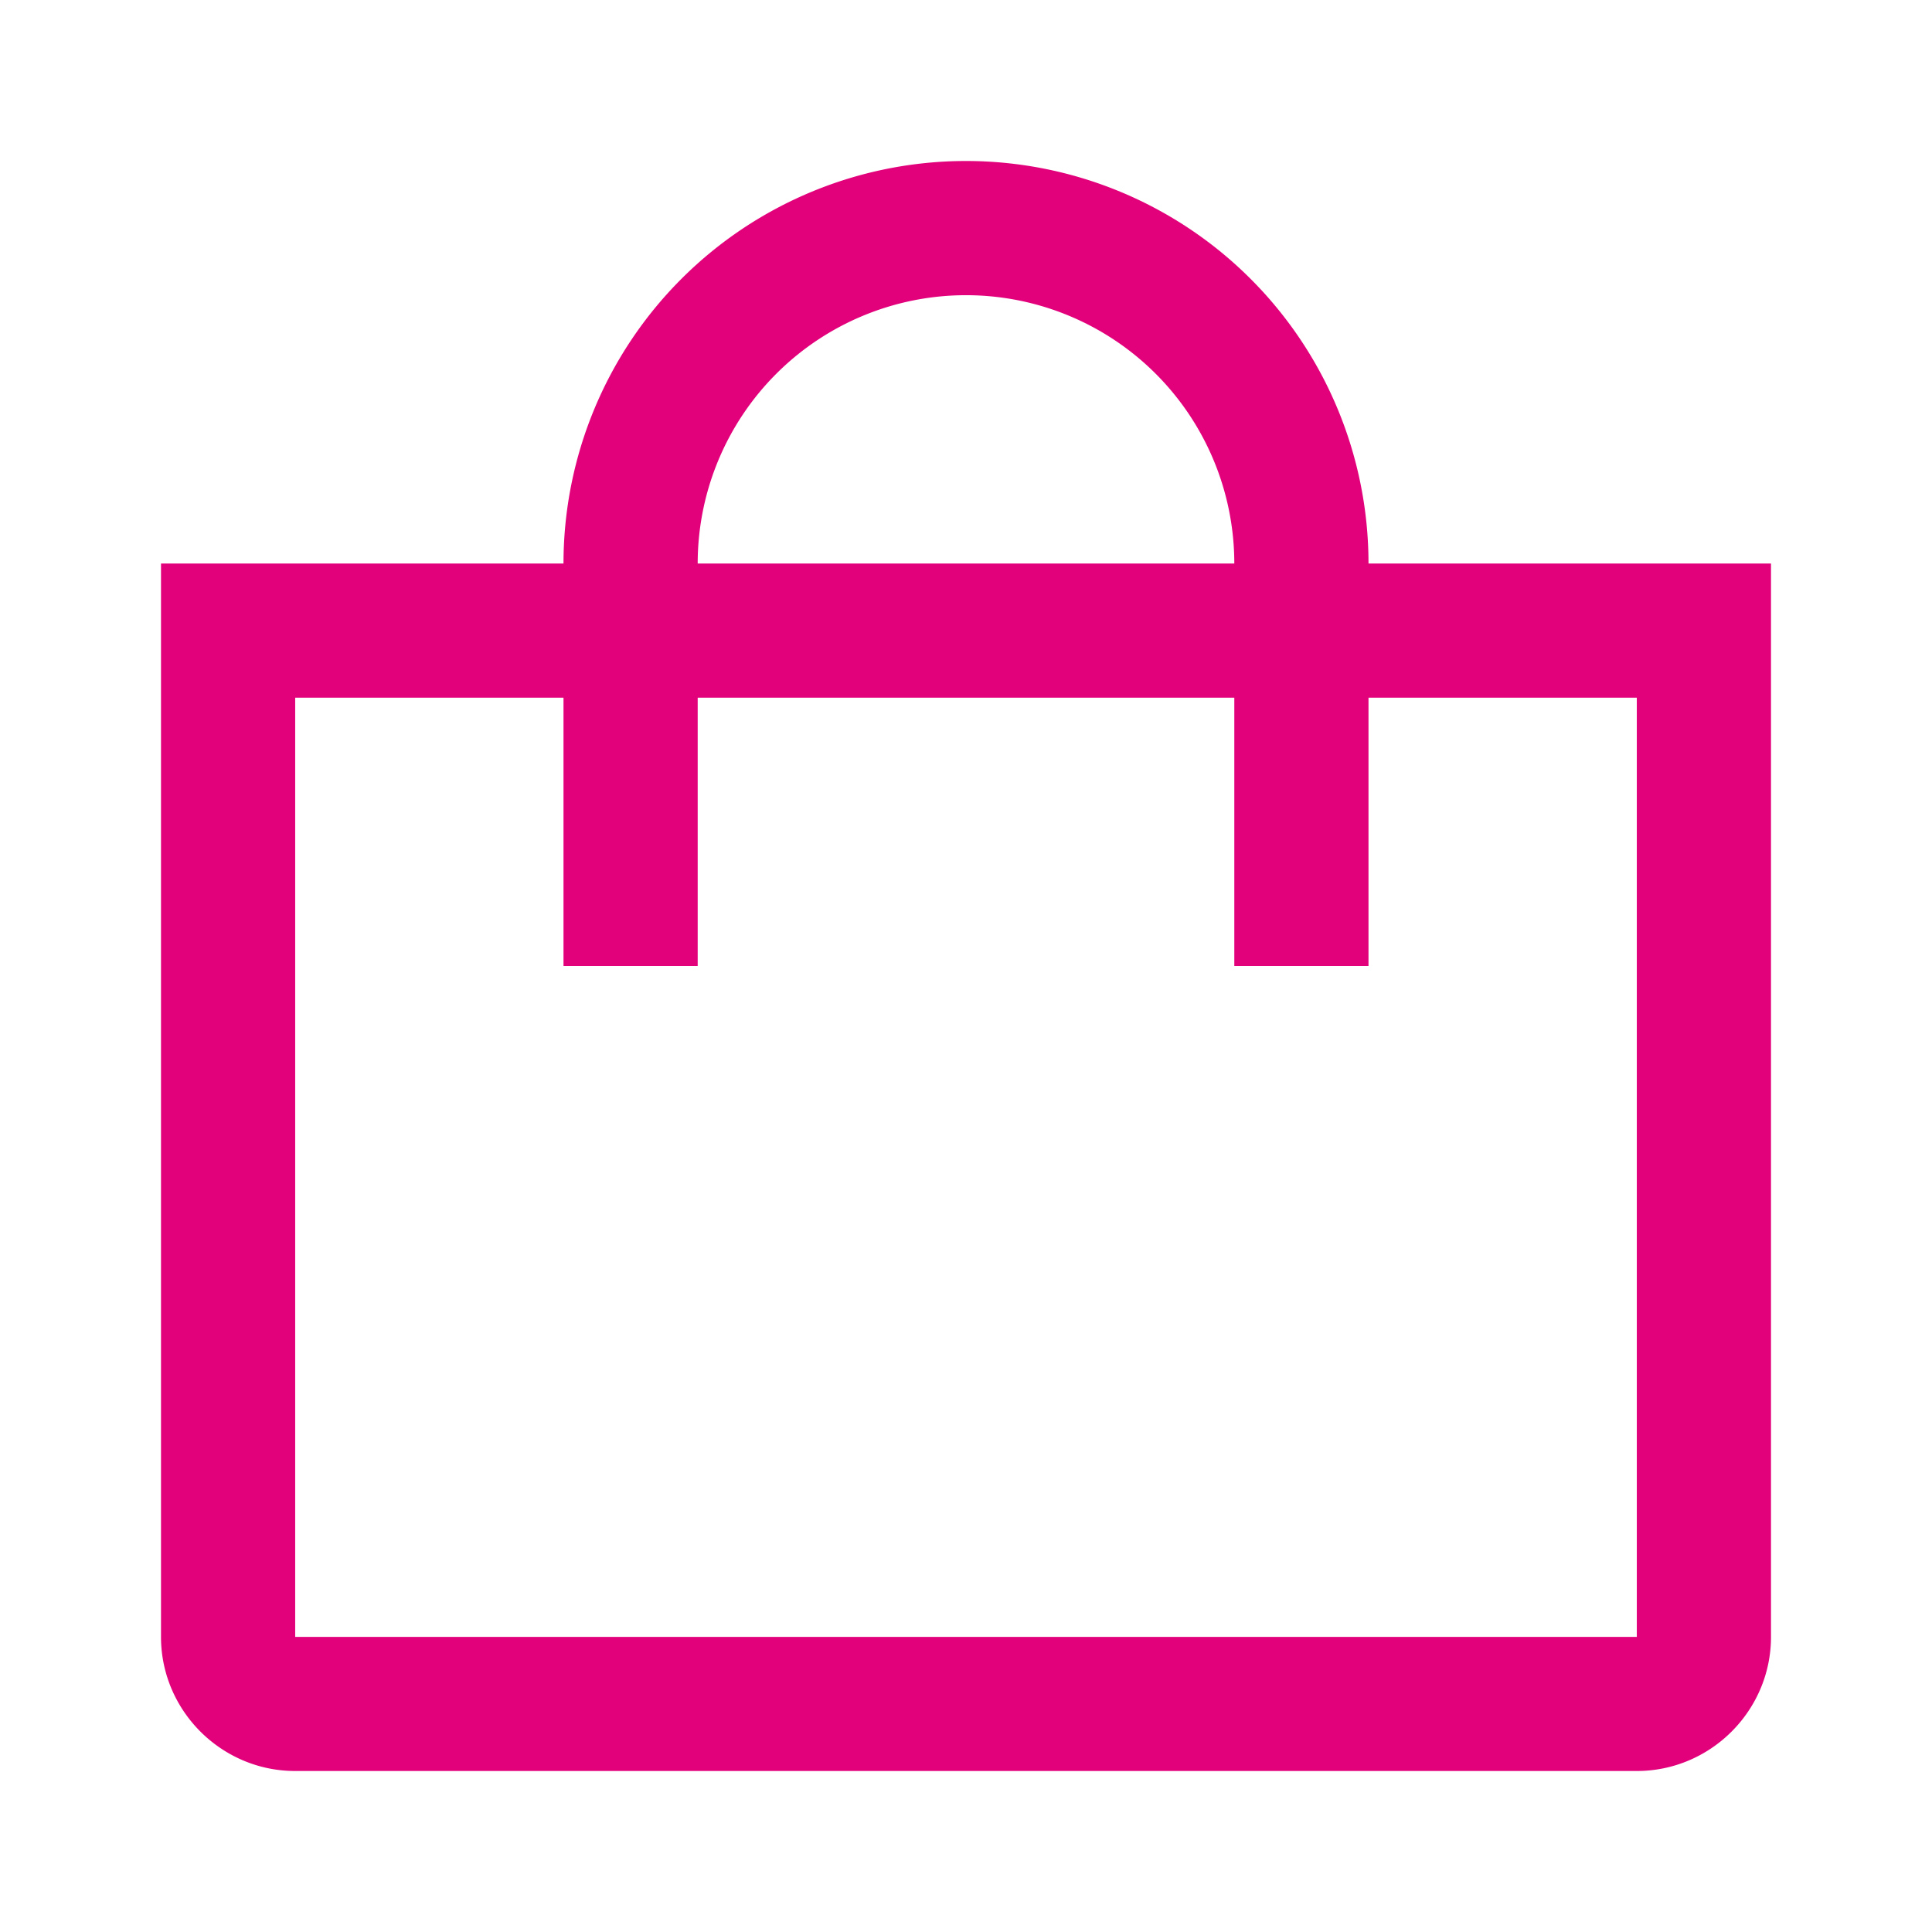 <svg width="24" height="24" fill="none" xmlns="http://www.w3.org/2000/svg"><path fill-rule="evenodd" clip-rule="evenodd" d="M17 7A5 5 0 107 7H2v13.334C2 21.25 2.75 22 3.667 22h16.666C21.25 22 22 21.25 22 20.334V7h-5zm-5-3.333A3.333 3.333 0 0115.333 7H8.667A3.333 3.333 0 0112 3.667zm-8.333 5v11.667h16.666V8.667H17V12h-1.667V8.667H8.667V12H7V8.667H3.667z" fill="#E2017B"/></svg>
